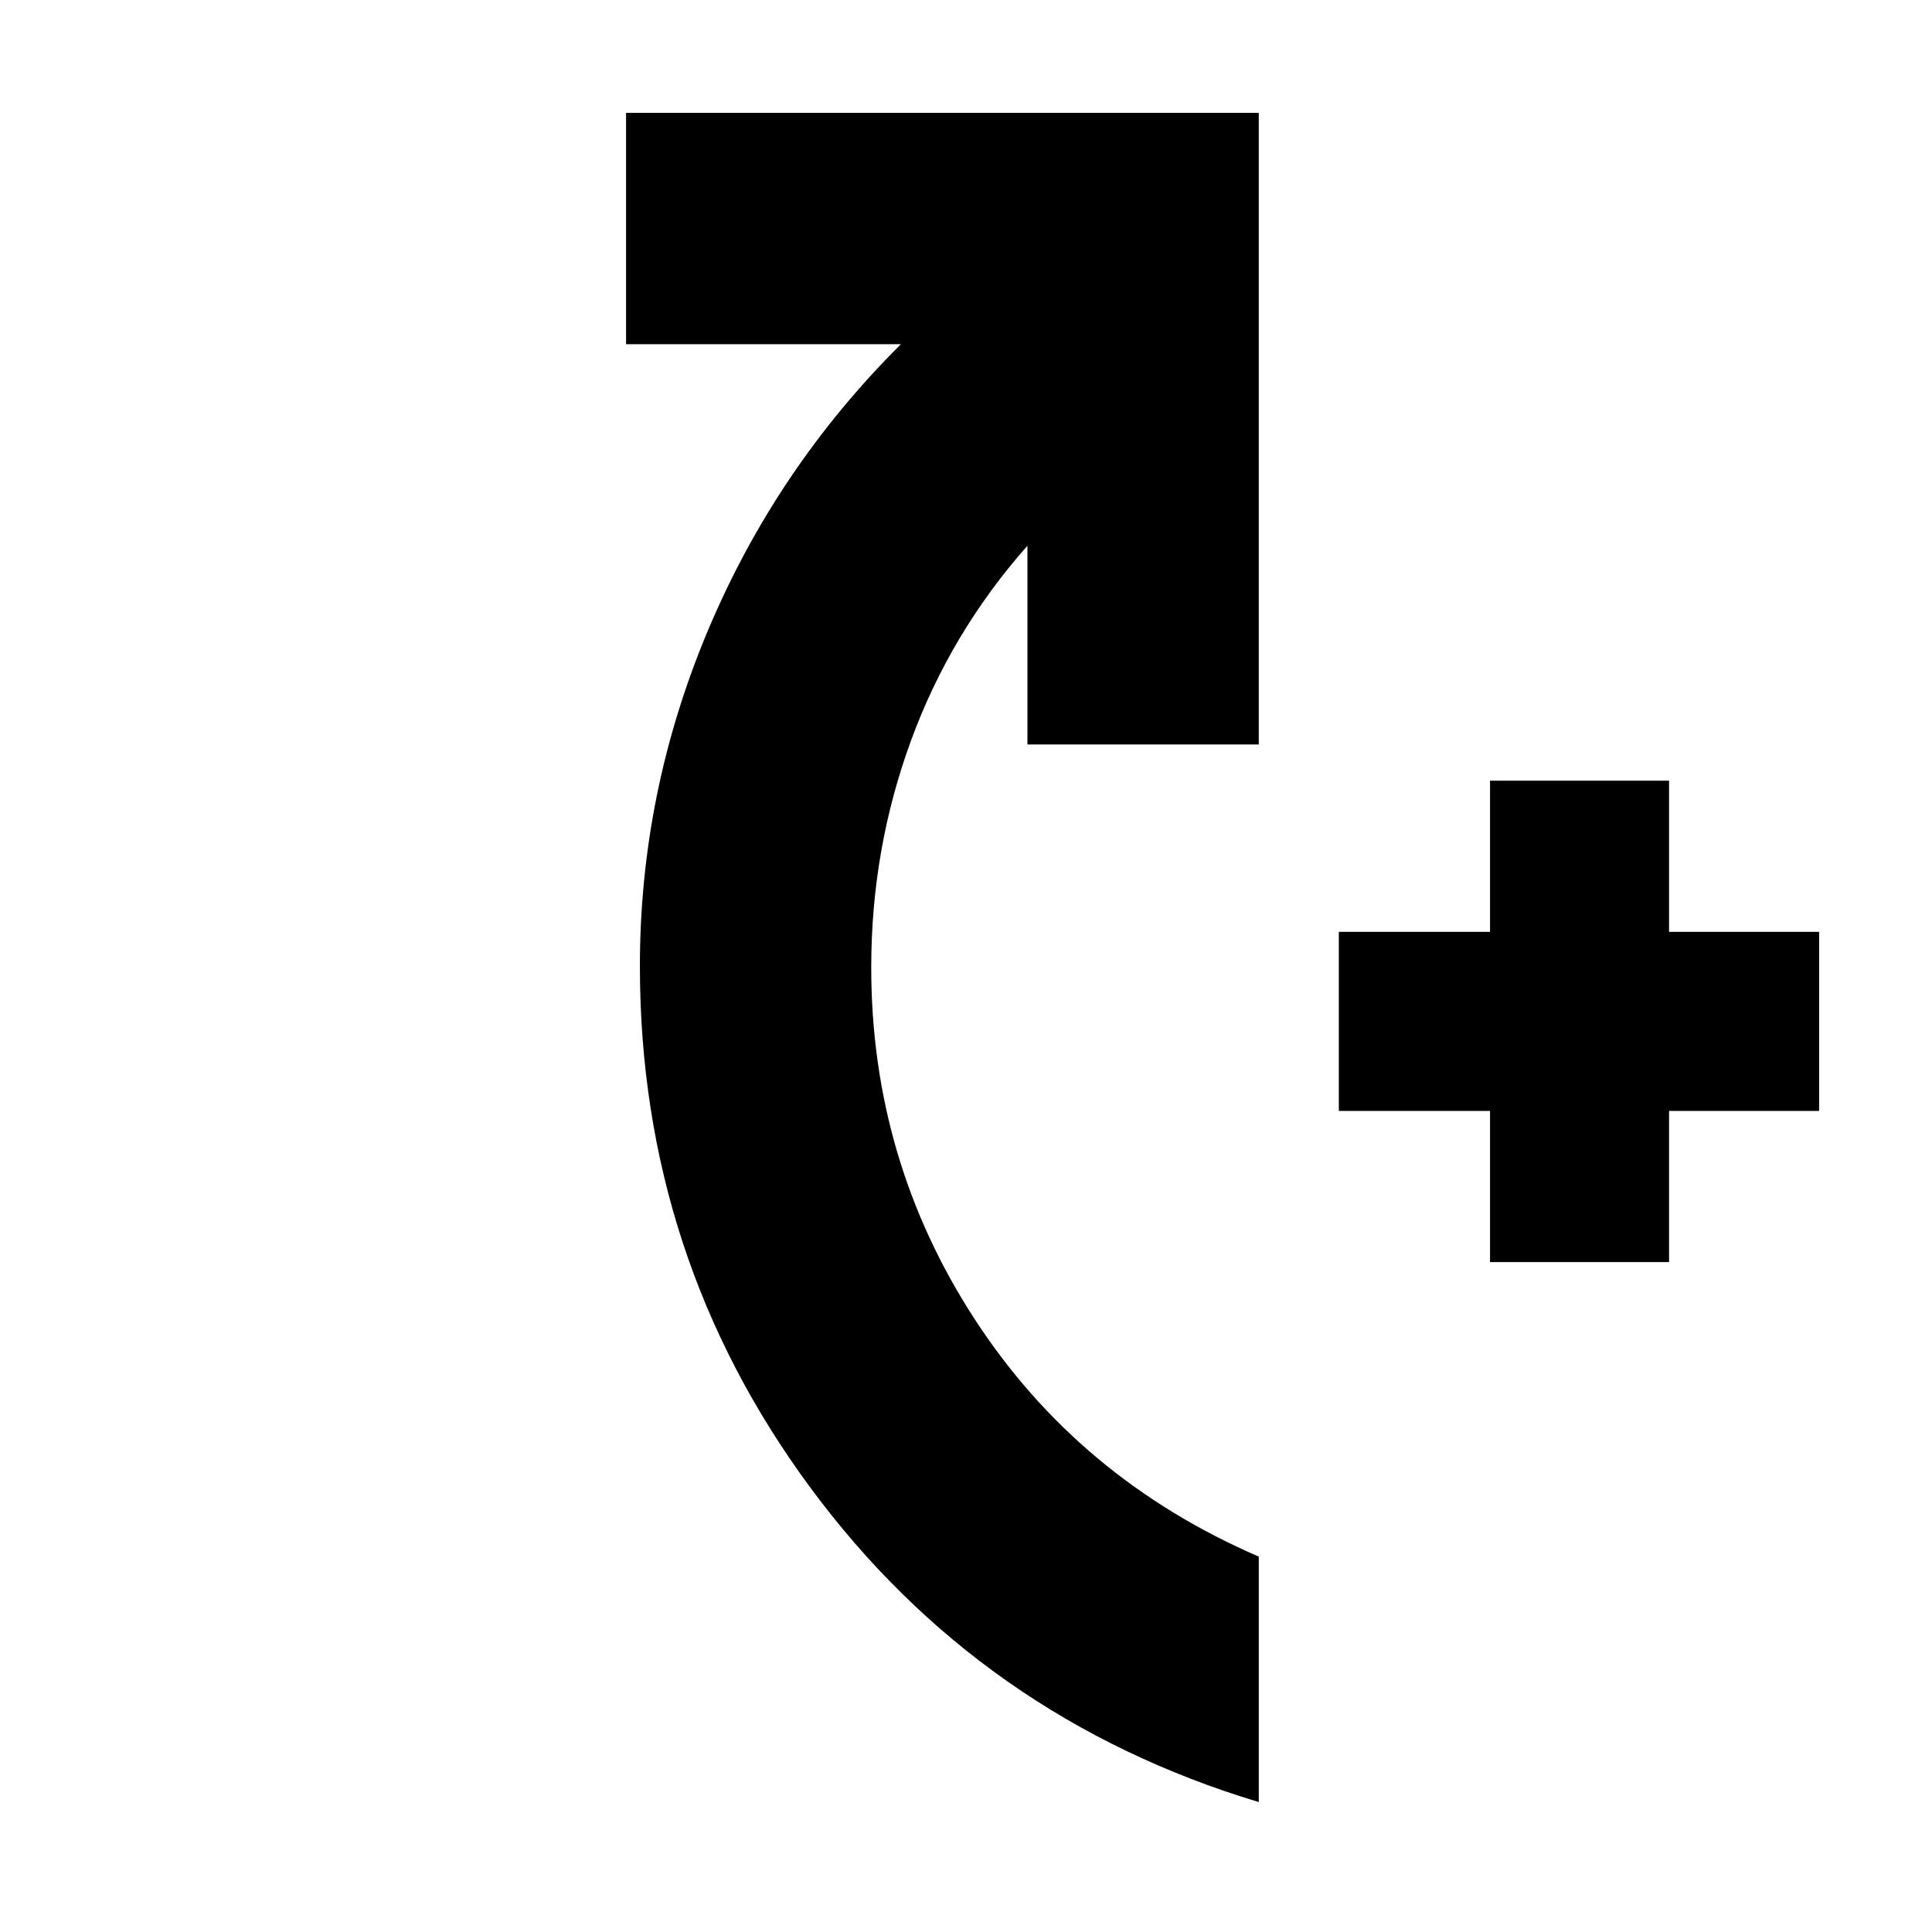 <svg xmlns="http://www.w3.org/2000/svg" height="20" viewBox="0 -960 960 960" width="20"><path d="M740.39-332.87V-408h-75.13v-88.96h75.13v-75.13h88.96v75.13h74.56V-408h-74.56v75.13h-88.96ZM625.48-64.56Q487.13-106.3 402.54-220.97q-84.58-114.66-84.58-258.9 0-86.61 33.89-167.06 33.89-80.46 95.8-142.03H311.09v-114.95h314.39v313.82H510.52v-98.73q-38.22 43.17-57.91 96.99-19.7 53.83-19.7 112.53 0 95.83 51.5 174.93 51.5 79.11 141.07 117.85v121.96Z"/></svg>